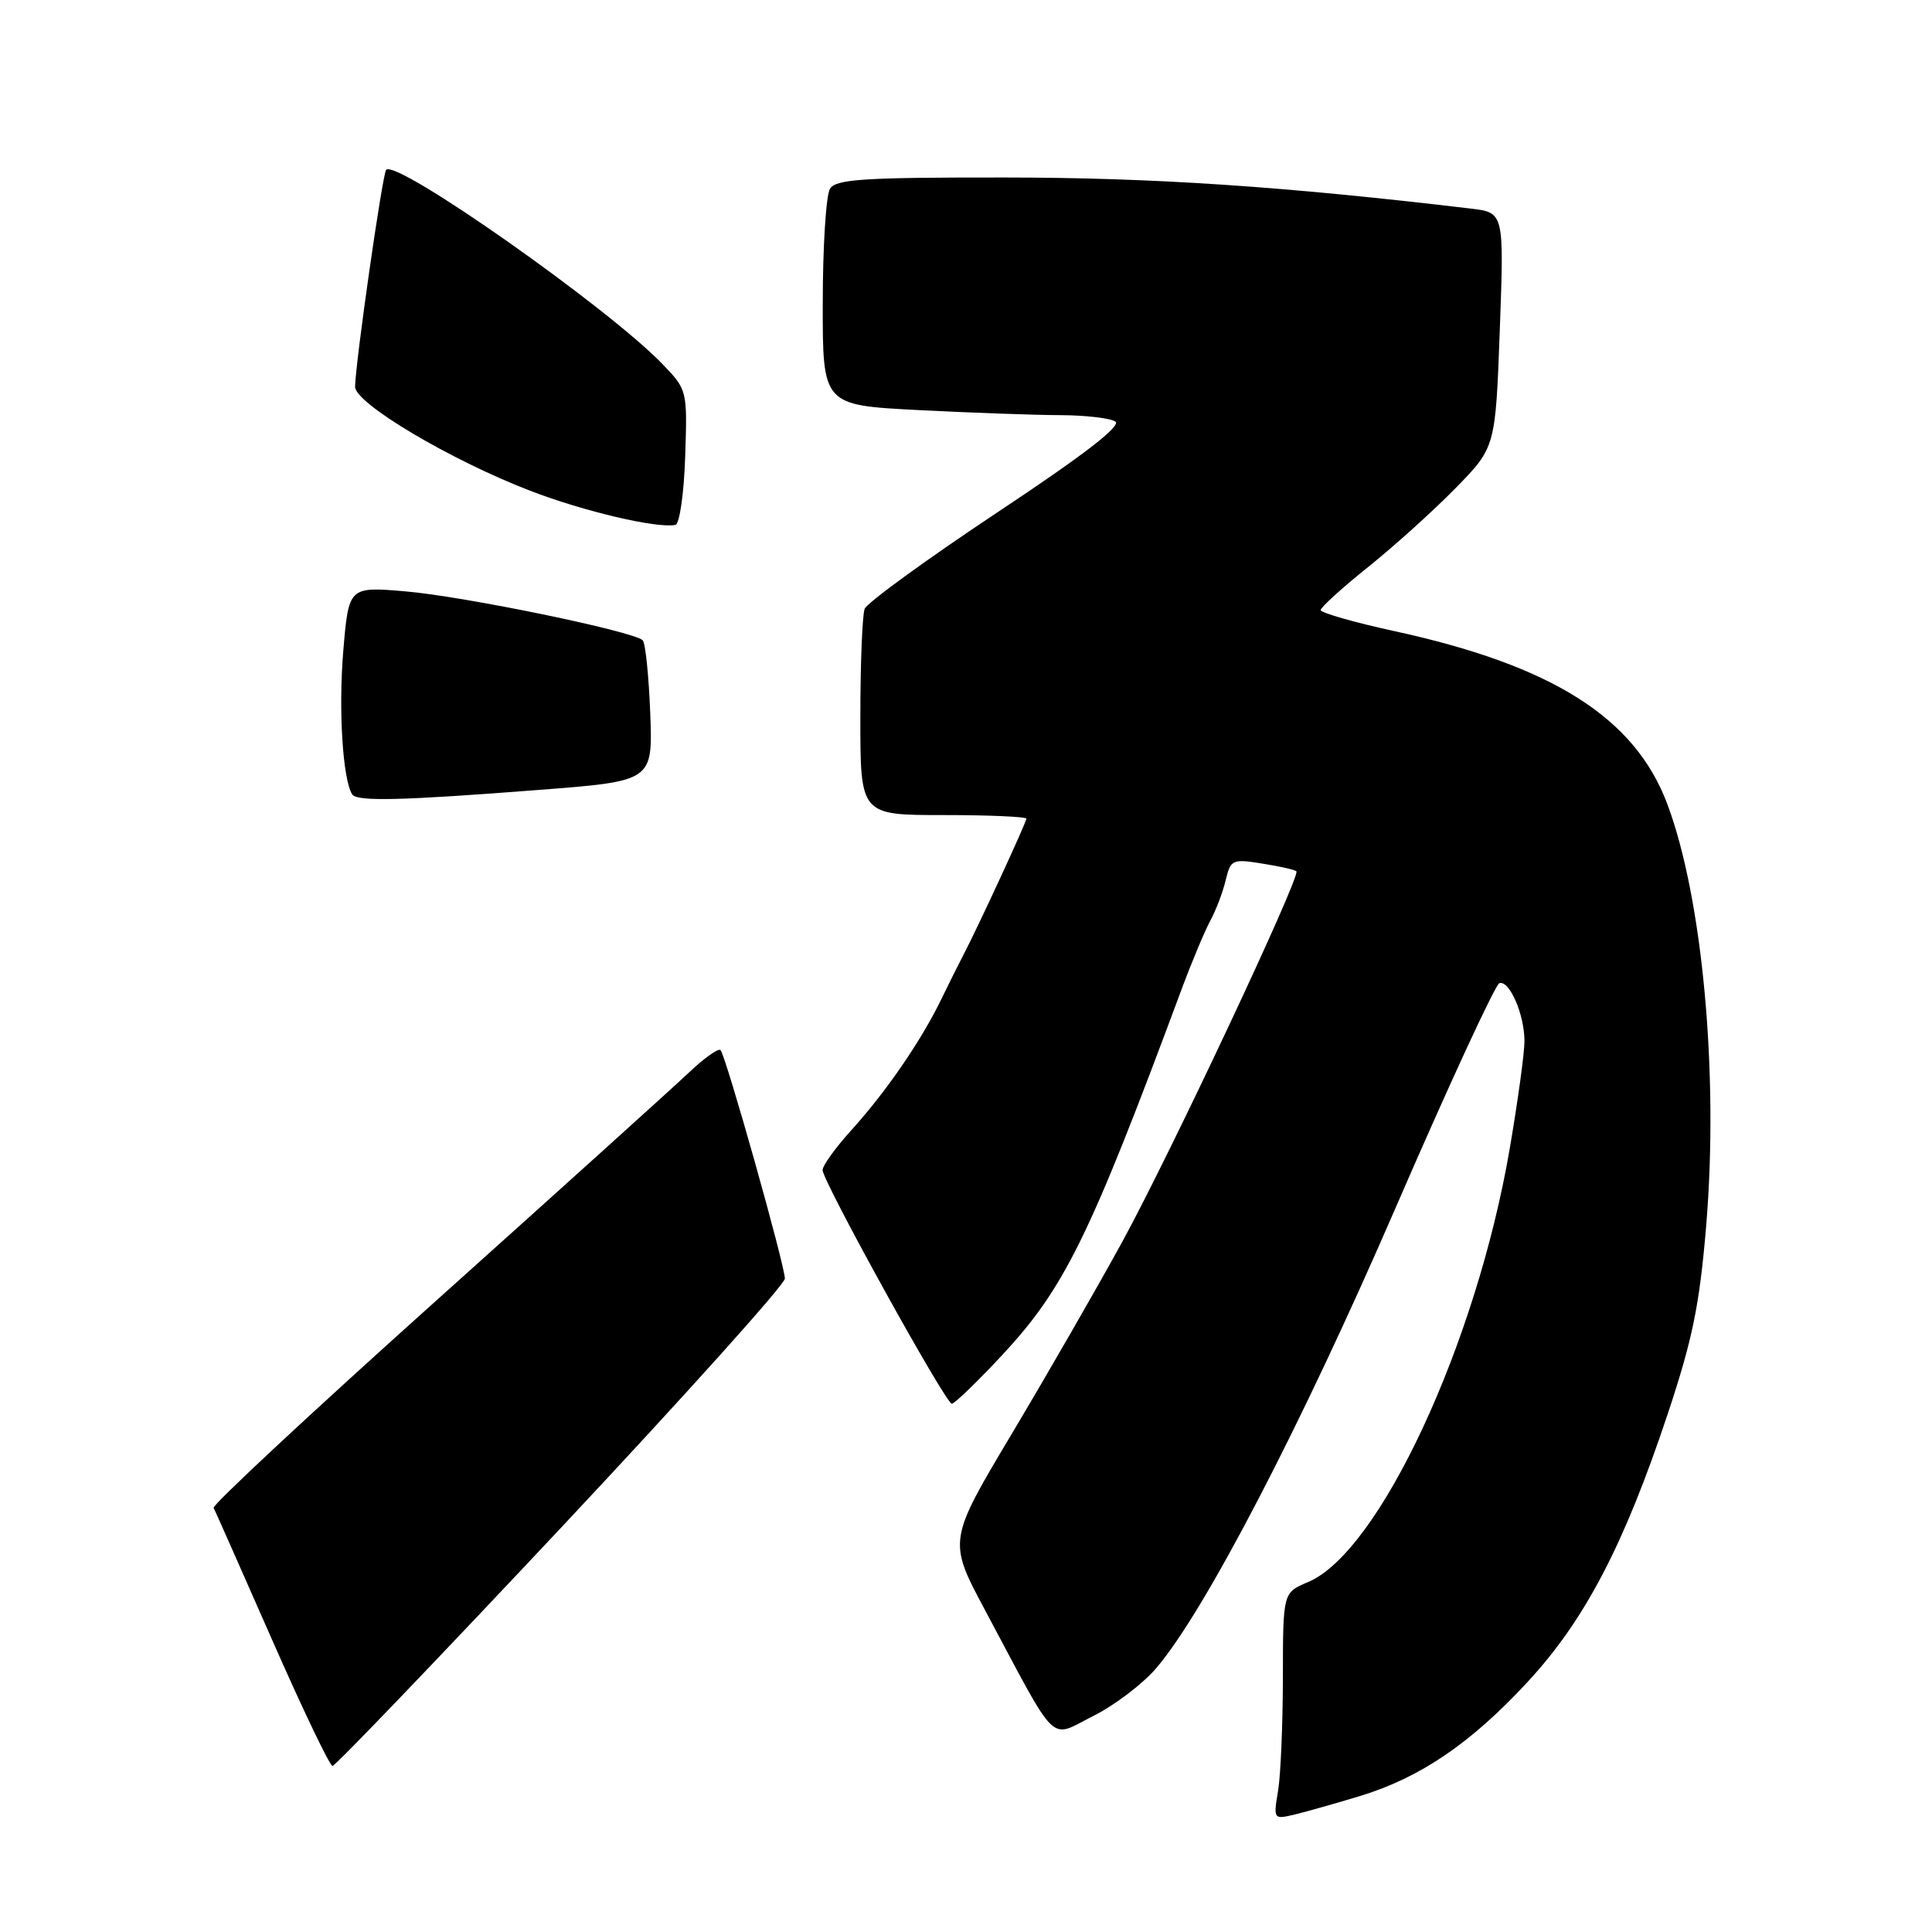 <?xml version="1.0" encoding="UTF-8" standalone="no"?>
<!DOCTYPE svg PUBLIC "-//W3C//DTD SVG 1.1//EN" "http://www.w3.org/Graphics/SVG/1.1/DTD/svg11.dtd" >
<svg xmlns="http://www.w3.org/2000/svg" xmlns:xlink="http://www.w3.org/1999/xlink" version="1.1" viewBox="0 0 256 256">
 <g >
 <path fill="currentColor"
d=" M 180.25 237.97 C 188.22 235.53 194.91 230.98 202.41 222.87 C 209.99 214.69 215.18 204.76 220.97 187.39 C 224.27 177.47 225.20 172.94 226.08 162.39 C 227.75 142.33 225.60 119.04 220.94 106.57 C 216.65 95.11 205.76 88.20 184.78 83.63 C 179.40 82.46 175.01 81.20 175.00 80.84 C 175.00 80.47 177.81 77.92 181.25 75.16 C 184.69 72.41 189.90 67.71 192.83 64.72 C 198.16 59.28 198.16 59.28 198.73 43.72 C 199.30 28.17 199.30 28.17 194.90 27.64 C 170.19 24.70 152.80 23.53 133.21 23.52 C 114.48 23.50 110.78 23.74 109.98 25.00 C 109.46 25.82 109.02 32.62 109.02 40.10 C 109.00 53.69 109.00 53.69 121.75 54.34 C 128.76 54.70 137.20 55.00 140.50 55.01 C 143.80 55.02 147.08 55.40 147.78 55.85 C 148.66 56.40 143.63 60.28 132.10 67.93 C 122.77 74.13 114.88 79.87 114.57 80.68 C 114.26 81.50 114.00 87.98 114.00 95.08 C 114.00 108.00 114.00 108.00 125.00 108.00 C 131.05 108.00 136.00 108.22 136.00 108.48 C 136.00 108.97 129.59 122.83 127.67 126.50 C 127.09 127.60 125.75 130.30 124.68 132.50 C 122.00 137.99 117.40 144.68 112.83 149.73 C 110.72 152.05 109.00 154.44 109.00 155.04 C 109.00 156.52 125.30 186.00 126.12 186.00 C 126.48 186.00 129.41 183.18 132.64 179.72 C 141.05 170.72 144.32 164.06 156.60 131.00 C 157.93 127.42 159.63 123.38 160.37 122.00 C 161.12 120.62 162.04 118.21 162.41 116.63 C 163.07 113.89 163.29 113.79 167.26 114.43 C 169.55 114.79 171.59 115.25 171.78 115.45 C 172.39 116.05 155.08 152.88 148.73 164.50 C 145.42 170.55 138.86 181.95 134.16 189.83 C 125.61 204.15 125.61 204.15 130.51 213.33 C 140.35 231.76 138.91 230.35 144.82 227.40 C 147.67 225.98 151.46 223.10 153.25 220.99 C 159.69 213.41 172.40 188.95 184.92 160.05 C 191.94 143.86 198.13 130.46 198.67 130.28 C 200.00 129.83 202.00 134.43 202.00 137.95 C 202.00 139.52 201.12 145.92 200.05 152.18 C 195.64 178.01 182.75 205.70 173.31 209.64 C 170.00 211.03 170.00 211.03 169.99 222.26 C 169.98 228.44 169.70 235.21 169.35 237.30 C 168.72 241.09 168.74 241.10 171.61 240.42 C 173.20 240.03 177.09 238.93 180.25 237.97 Z  M 74.36 202.41 C 90.66 185.03 104.00 170.19 104.00 169.42 C 104.00 167.67 96.16 139.82 95.47 139.14 C 95.19 138.86 93.28 140.22 91.23 142.17 C 89.18 144.11 74.10 157.72 57.72 172.41 C 41.35 187.09 28.11 199.42 28.31 199.80 C 28.51 200.19 31.99 208.04 36.04 217.25 C 40.09 226.46 43.70 234.00 44.06 234.00 C 44.42 234.00 58.06 219.78 74.36 202.41 Z  M 71.50 104.66 C 86.50 103.50 86.50 103.50 86.16 94.50 C 85.97 89.55 85.52 85.20 85.16 84.84 C 83.99 83.66 61.45 79.01 53.72 78.36 C 46.20 77.72 46.20 77.72 45.48 86.34 C 44.84 94.06 45.41 103.22 46.66 105.25 C 47.26 106.23 53.12 106.09 71.50 104.66 Z  M 90.79 60.51 C 91.08 51.73 91.07 51.66 87.79 48.25 C 80.65 40.82 52.59 21.08 51.17 22.50 C 50.69 22.97 47.14 47.70 47.05 51.23 C 46.99 53.41 59.60 60.92 70.23 65.02 C 77.33 67.76 87.07 70.05 89.50 69.55 C 90.05 69.43 90.63 65.37 90.79 60.51 Z "/>
</g>
</svg>